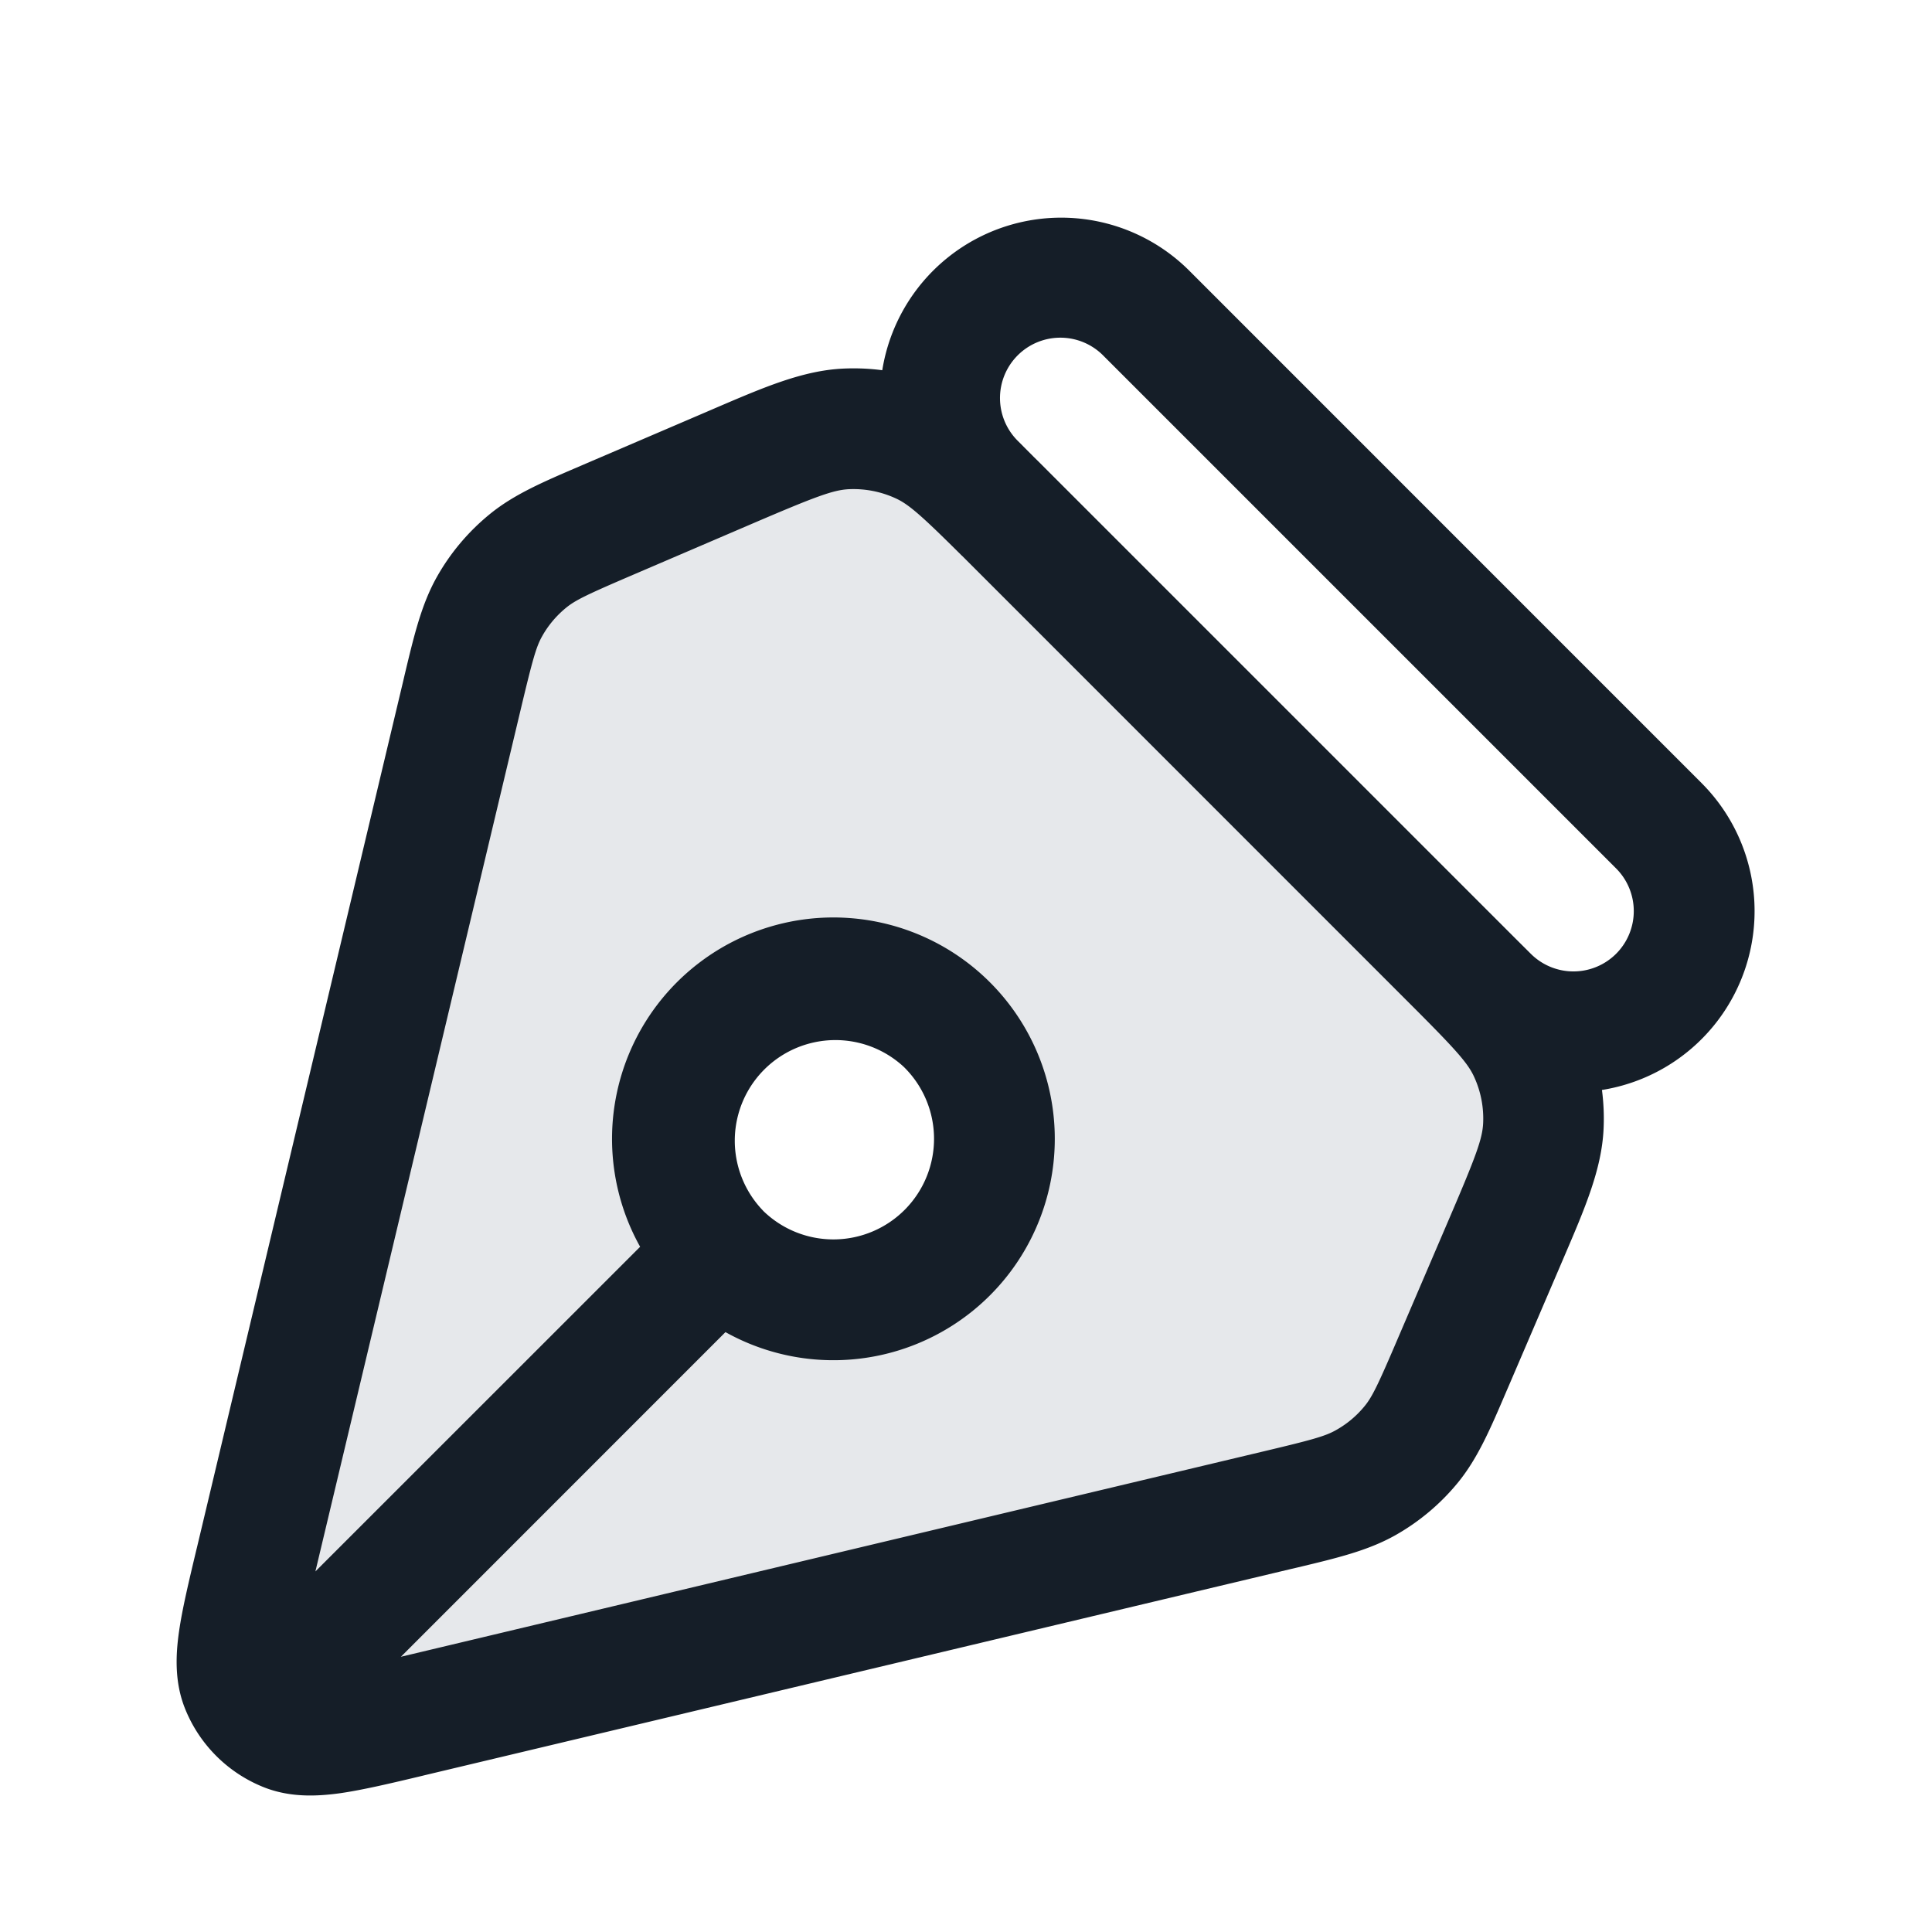 <svg xmlns="http://www.w3.org/2000/svg" viewBox="0 0 24 24"><path fill="#636F7E" opacity=".16" d="M18.059 16.91v-.001c-.233.541-.349.813-.527 1.031a2.02 2.02 0 0 1-.567.478c-.245.138-.532.206-1.107.343l-10.753 2.56c-.838.2-1.256.299-1.55.183a1 1 0 0 1-.56-.56c-.117-.294-.017-.713.183-1.55L5.738 8.64c.137-.574.205-.861.343-1.106a2.02 2.02 0 0 1 .478-.567c.218-.178.489-.294 1.031-.527l1.479-.632c.719-.309 1.079-.463 1.439-.48.318-.015.636.046.926.178.329.15.605.427 1.159.98l5.421 5.421c.553.554.83.83.98 1.158.132.29.193.608.178.927-.017.36-.172.72-.48 1.438Zm-6.292-4.178a2 2 0 1 0-2.828 2.83 2 2 0 0 0 2.828-2.83Z"/><path fill="#151E28" d="M10.96 4.598a2.251 2.251 0 0 1 3.813-1.236l6.364 6.365A2.25 2.25 0 0 1 19.9 13.54c.021.161.028.324.02.488-.024.498-.23.978-.492 1.589l-.047.11-.634 1.478-.035.081c-.198.463-.354.828-.6 1.13a2.75 2.75 0 0 1-.78.656c-.34.191-.725.283-1.215.4l-.086.02-10.754 2.56-.032.008c-.39.093-.733.174-1.013.215-.287.04-.623.058-.954-.073a1.752 1.752 0 0 1-.981-.981c-.131-.33-.114-.667-.073-.954.04-.28.122-.622.215-1.013l.008-.032 2.56-10.754.02-.086c.117-.49.209-.876.4-1.215.168-.299.391-.563.657-.78.301-.246.666-.402 1.129-.6l.081-.035 1.479-.634.109-.047c.611-.262 1.09-.468 1.59-.492a2.73 2.73 0 0 1 .487.02Zm.989 2.305c-.505-.502-.662-.64-.826-.714a1.254 1.254 0 0 0-.579-.112c-.193.01-.405.088-1.18.42l-1.478.634c-.583.25-.736.322-.853.418-.12.098-.222.218-.298.354-.075.132-.12.295-.267.912l-2.55 10.706 4.034-4.033a2.75 2.75 0 1 1 1.06 1.06L4.98 20.581l10.706-2.549c.616-.146.78-.192.911-.267a1.24 1.24 0 0 0 .355-.298c.096-.117.169-.27.418-.853l.634-1.479c.332-.774.41-.986.42-1.18a1.238 1.238 0 0 0-.112-.578c-.075-.164-.212-.321-.715-.826L11.95 6.903Zm8.127 4.945a.75.75 0 0 0 0-1.06l-6.364-6.364a.75.75 0 1 0-1.061 1.06l.197.198c.062.06.125.124.191.19l.084.084 5.421 5.421.085.085.19.19.197.196a.75.75 0 0 0 1.06 0ZM9.479 15.04a1.249 1.249 0 1 0 1.748-1.787A1.25 1.25 0 0 0 9.48 15.04Z"/></svg>